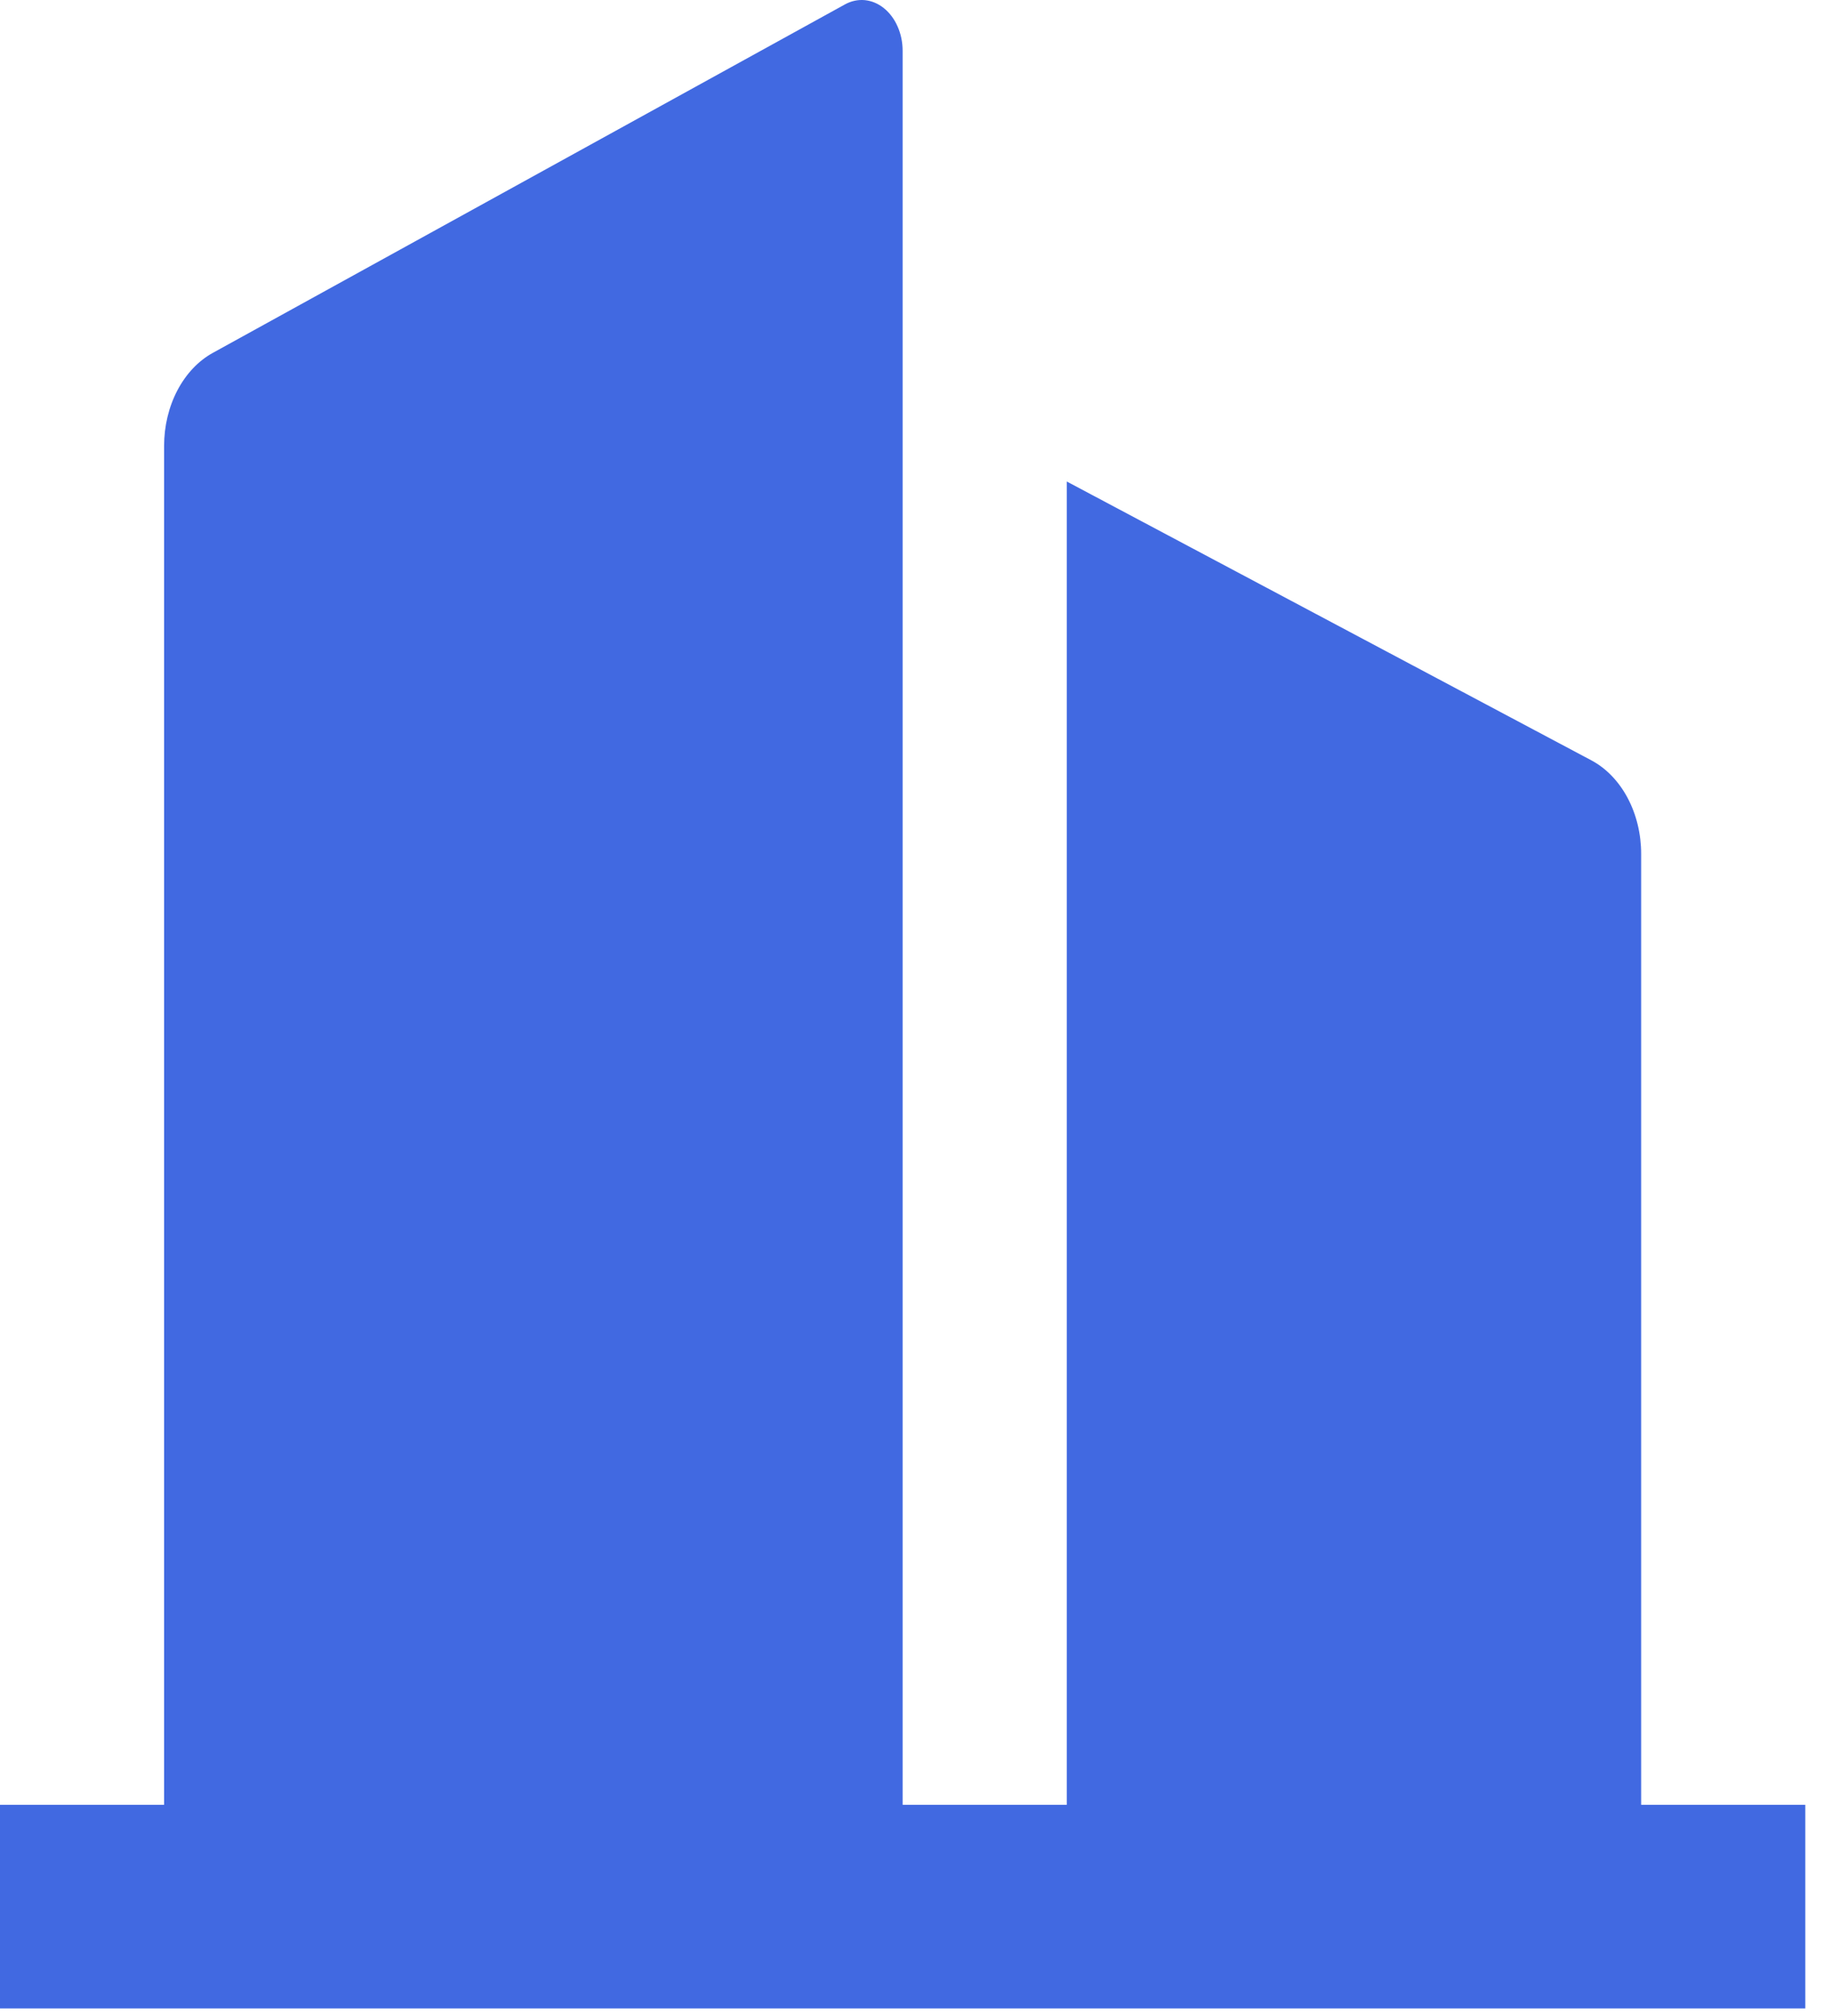<svg width="40" height="44" viewBox="0 0 40 44" fill="none" xmlns="http://www.w3.org/2000/svg">
<path d="M19.708 39.391H23.292V10.509L34.748 16.596C35.07 16.768 35.345 17.053 35.538 17.416C35.731 17.78 35.834 18.205 35.833 18.64V39.391H39.417V43.835H0V39.391H3.583V9.731C3.583 9.301 3.684 8.881 3.873 8.52C4.062 8.16 4.331 7.875 4.648 7.701L18.449 0.096C18.585 0.021 18.734 -0.011 18.883 0.003C19.032 0.018 19.175 0.078 19.3 0.179C19.425 0.28 19.528 0.417 19.599 0.58C19.671 0.742 19.708 0.924 19.708 1.109V39.391Z" fill="#4169E1"/>
</svg>
